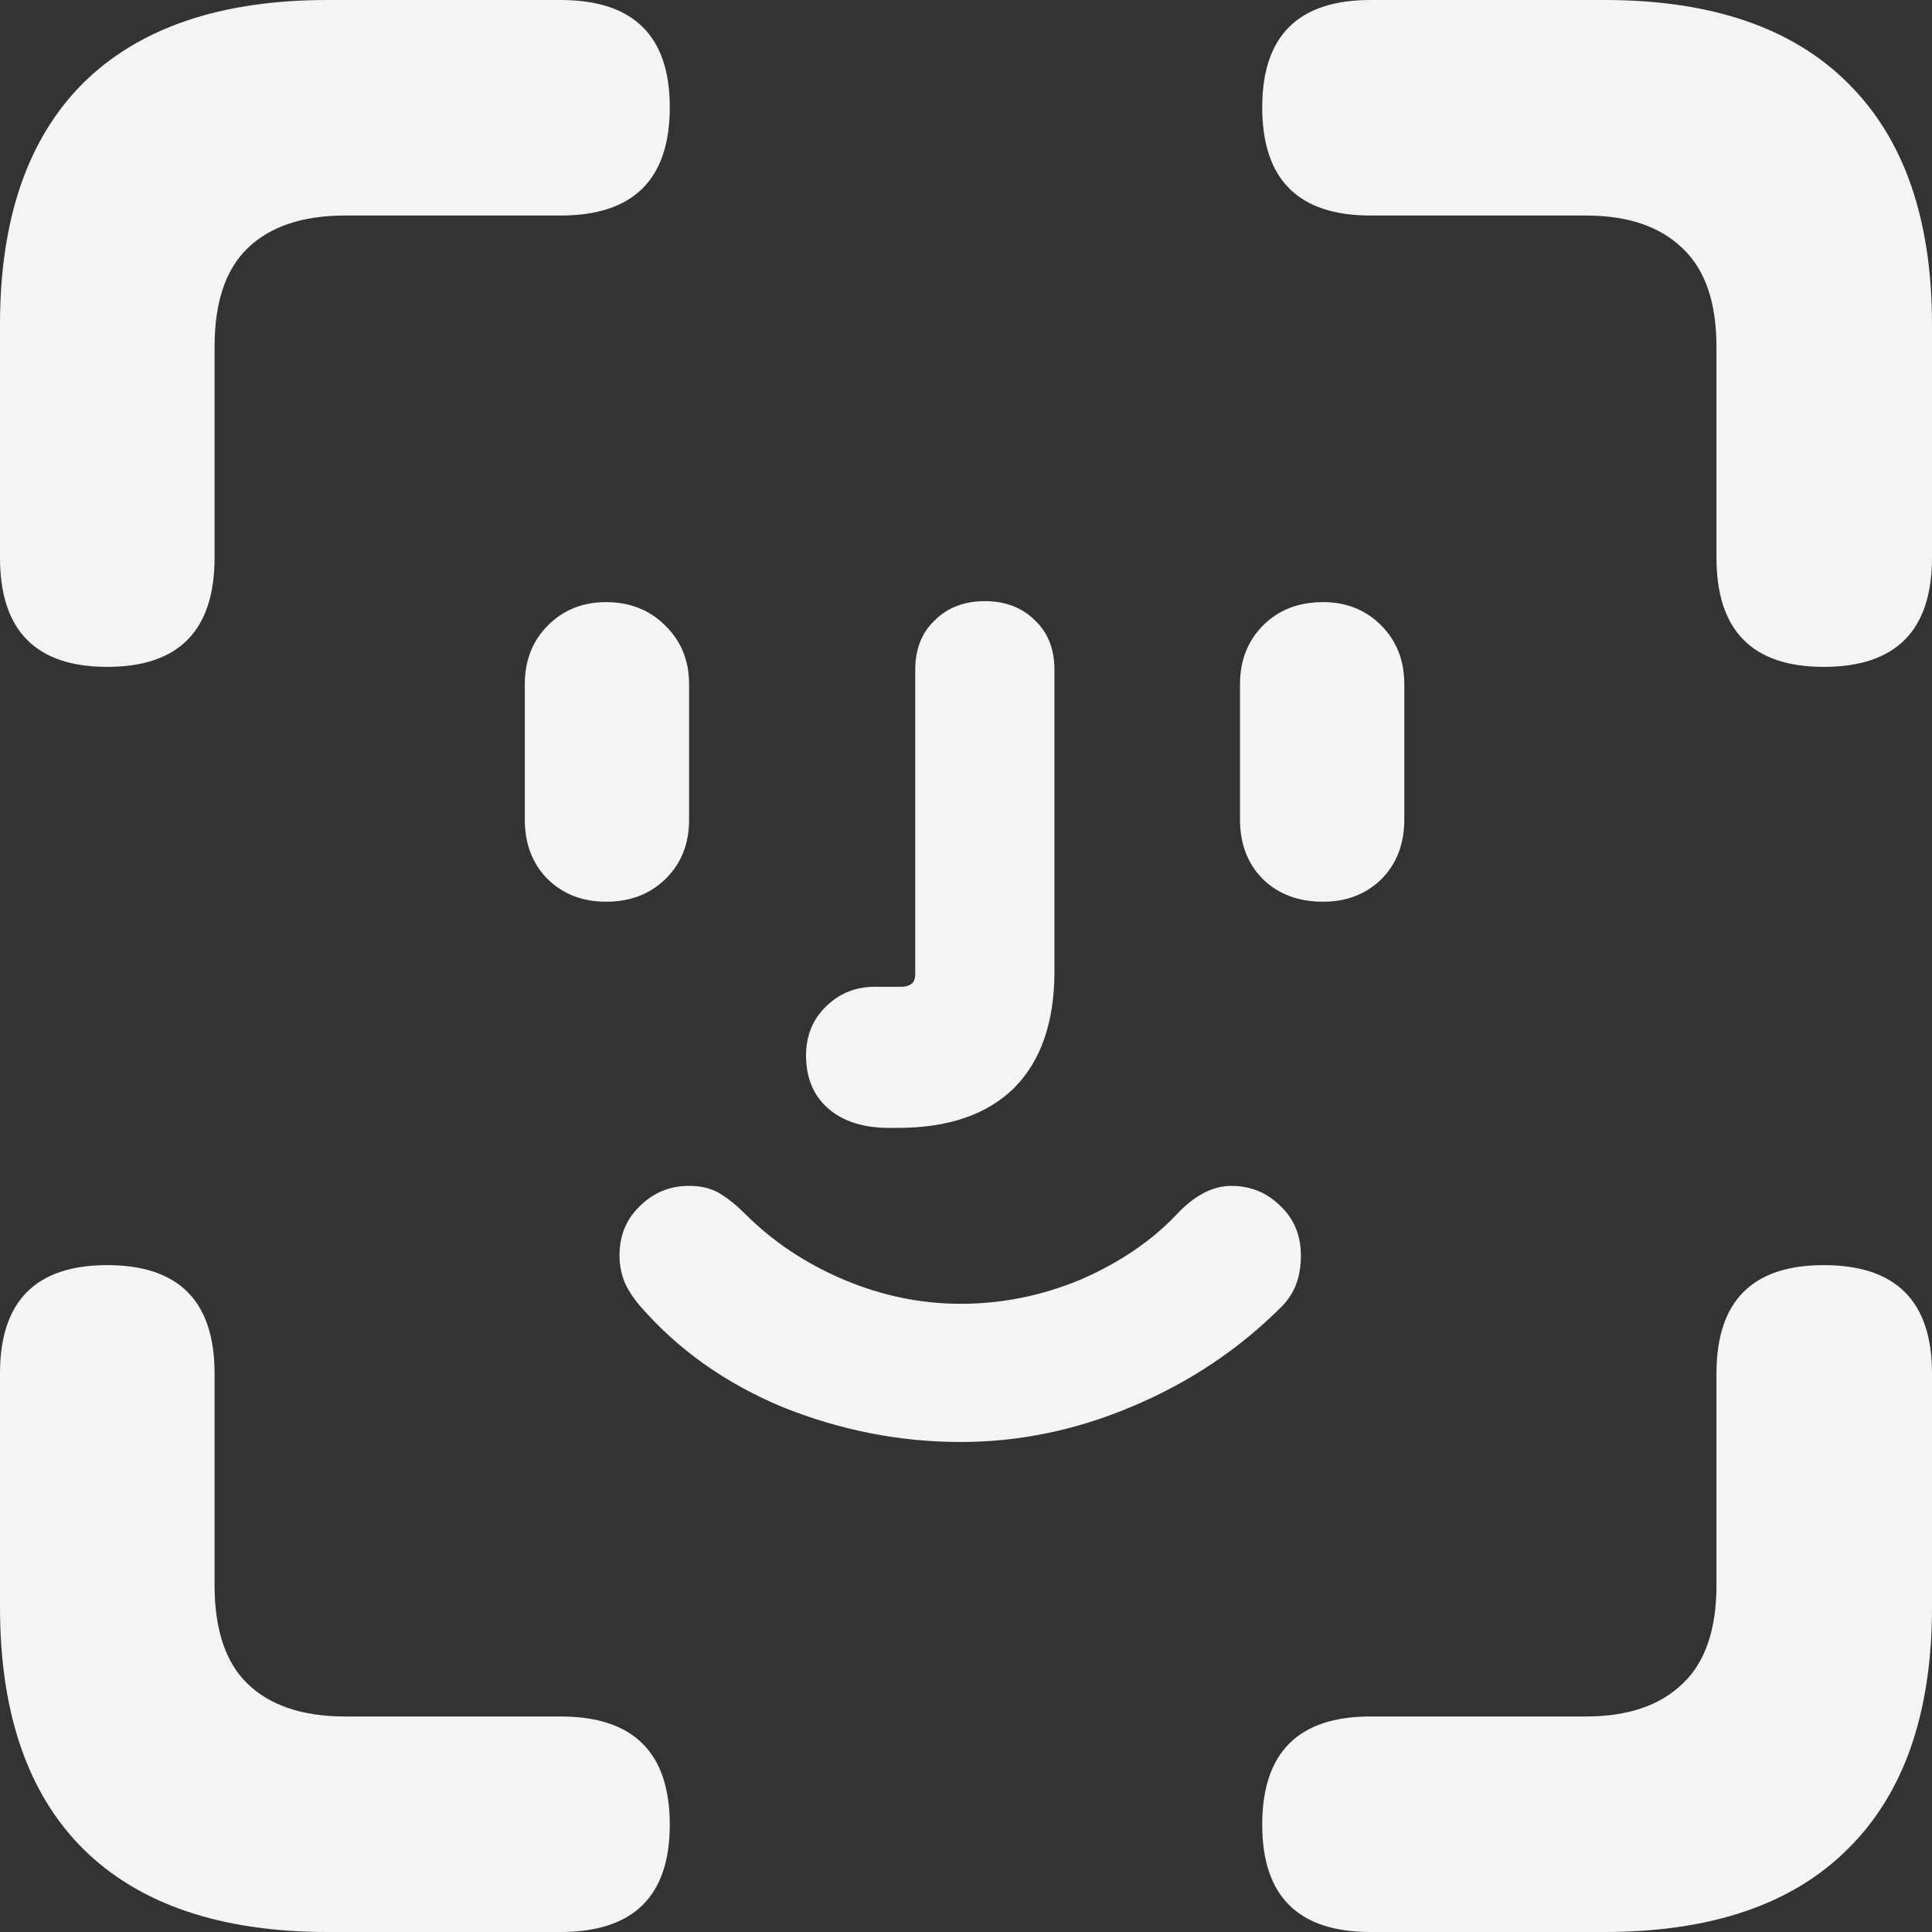 <svg width="120" height="120" viewBox="0 0 120 120" fill="none" xmlns="http://www.w3.org/2000/svg">
<rect x="0" y="0" width="120" height="120" fill="#333333" stroke="none"/>
<path d="M6.663 41.421C2.221 41.421 0 39.16 0 34.637V20.17C0 13.607 1.721 8.604 5.163 5.163C8.644 1.721 13.707 0 20.35 0H34.817C39.34 0 41.601 2.221 41.601 6.663C41.601 11.146 39.34 13.387 34.817 13.387H21.431C18.789 13.387 16.768 14.067 15.368 15.428C14.007 16.748 13.327 18.789 13.327 21.551V34.637C13.327 39.16 11.106 41.421 6.663 41.421ZM113.277 41.421C108.834 41.421 106.613 39.16 106.613 34.637V21.551C106.613 18.789 105.913 16.748 104.512 15.428C103.112 14.067 101.111 13.387 98.509 13.387H85.123C80.64 13.387 78.399 11.146 78.399 6.663C78.399 2.221 80.64 0 85.123 0H99.65C106.293 0 111.336 1.721 114.777 5.163C118.259 8.604 120 13.607 120 20.17V34.637C120 39.16 117.759 41.421 113.277 41.421ZM20.35 120C13.707 120 8.644 118.279 5.163 114.837C1.721 111.396 0 106.393 0 99.83V85.303C0 80.82 2.221 78.579 6.663 78.579C11.106 78.579 13.327 80.82 13.327 85.303V98.449C13.327 101.211 14.007 103.252 15.368 104.572C16.768 105.933 18.789 106.613 21.431 106.613H34.817C39.34 106.613 41.601 108.854 41.601 113.337C41.601 117.779 39.34 120 34.817 120H20.35ZM85.123 120C80.64 120 78.399 117.779 78.399 113.337C78.399 108.854 80.64 106.613 85.123 106.613H98.509C101.111 106.613 103.112 105.933 104.512 104.572C105.913 103.252 106.613 101.211 106.613 98.449V85.303C106.613 80.82 108.834 78.579 113.277 78.579C117.759 78.579 120 80.82 120 85.303V99.83C120 106.393 118.259 111.396 114.777 114.837C111.336 118.279 106.293 120 99.65 120H85.123ZM37.639 56.008C36.198 56.008 34.998 55.548 34.037 54.627C33.077 53.667 32.596 52.426 32.596 50.906V42.501C32.596 41.02 33.077 39.8 34.037 38.839C34.998 37.879 36.198 37.399 37.639 37.399C39.12 37.399 40.34 37.879 41.301 38.839C42.301 39.8 42.801 41.02 42.801 42.501V50.906C42.801 52.426 42.301 53.667 41.301 54.627C40.34 55.548 39.12 56.008 37.639 56.008ZM55.228 70.055C53.627 70.055 52.366 69.655 51.446 68.854C50.525 68.054 50.065 66.954 50.065 65.553C50.065 64.352 50.465 63.352 51.266 62.551C52.106 61.711 53.127 61.291 54.327 61.291H56.008C56.248 61.291 56.448 61.231 56.608 61.111C56.768 60.99 56.848 60.79 56.848 60.51V41.601C56.848 40.32 57.249 39.3 58.049 38.539C58.849 37.739 59.89 37.339 61.171 37.339C62.451 37.339 63.492 37.739 64.292 38.539C65.093 39.3 65.493 40.32 65.493 41.601V60.33C65.493 63.492 64.652 65.913 62.971 67.594C61.291 69.235 58.889 70.055 55.768 70.055C55.648 70.055 55.548 70.055 55.468 70.055C55.388 70.055 55.308 70.055 55.228 70.055ZM82.181 56.008C80.66 56.008 79.42 55.548 78.459 54.627C77.499 53.667 77.019 52.426 77.019 50.906V42.501C77.019 41.02 77.499 39.8 78.459 38.839C79.42 37.879 80.66 37.399 82.181 37.399C83.622 37.399 84.822 37.879 85.783 38.839C86.743 39.8 87.224 41.02 87.224 42.501V50.906C87.224 52.426 86.743 53.667 85.783 54.627C84.822 55.548 83.622 56.008 82.181 56.008ZM59.67 89.565C55.908 89.565 52.226 88.844 48.624 87.404C45.062 85.923 42.101 83.822 39.74 81.101C39.3 80.58 38.98 80.08 38.779 79.6C38.579 79.079 38.479 78.539 38.479 77.979C38.479 76.738 38.9 75.718 39.74 74.918C40.58 74.077 41.601 73.657 42.801 73.657C43.562 73.657 44.202 73.817 44.722 74.137C45.243 74.457 45.763 74.877 46.283 75.398C48.004 77.119 50.045 78.479 52.406 79.48C54.767 80.48 57.189 80.981 59.67 80.981C62.231 80.981 64.712 80.48 67.114 79.48C69.515 78.439 71.496 77.099 73.056 75.458C74.177 74.257 75.318 73.657 76.478 73.657C77.679 73.657 78.699 74.077 79.54 74.918C80.38 75.718 80.8 76.738 80.8 77.979C80.8 78.659 80.7 79.26 80.5 79.78C80.3 80.3 80 80.76 79.6 81.161C76.959 83.802 73.877 85.863 70.355 87.344C66.873 88.824 63.312 89.565 59.67 89.565Z" fill="#F4F4F7"/>
</svg>
